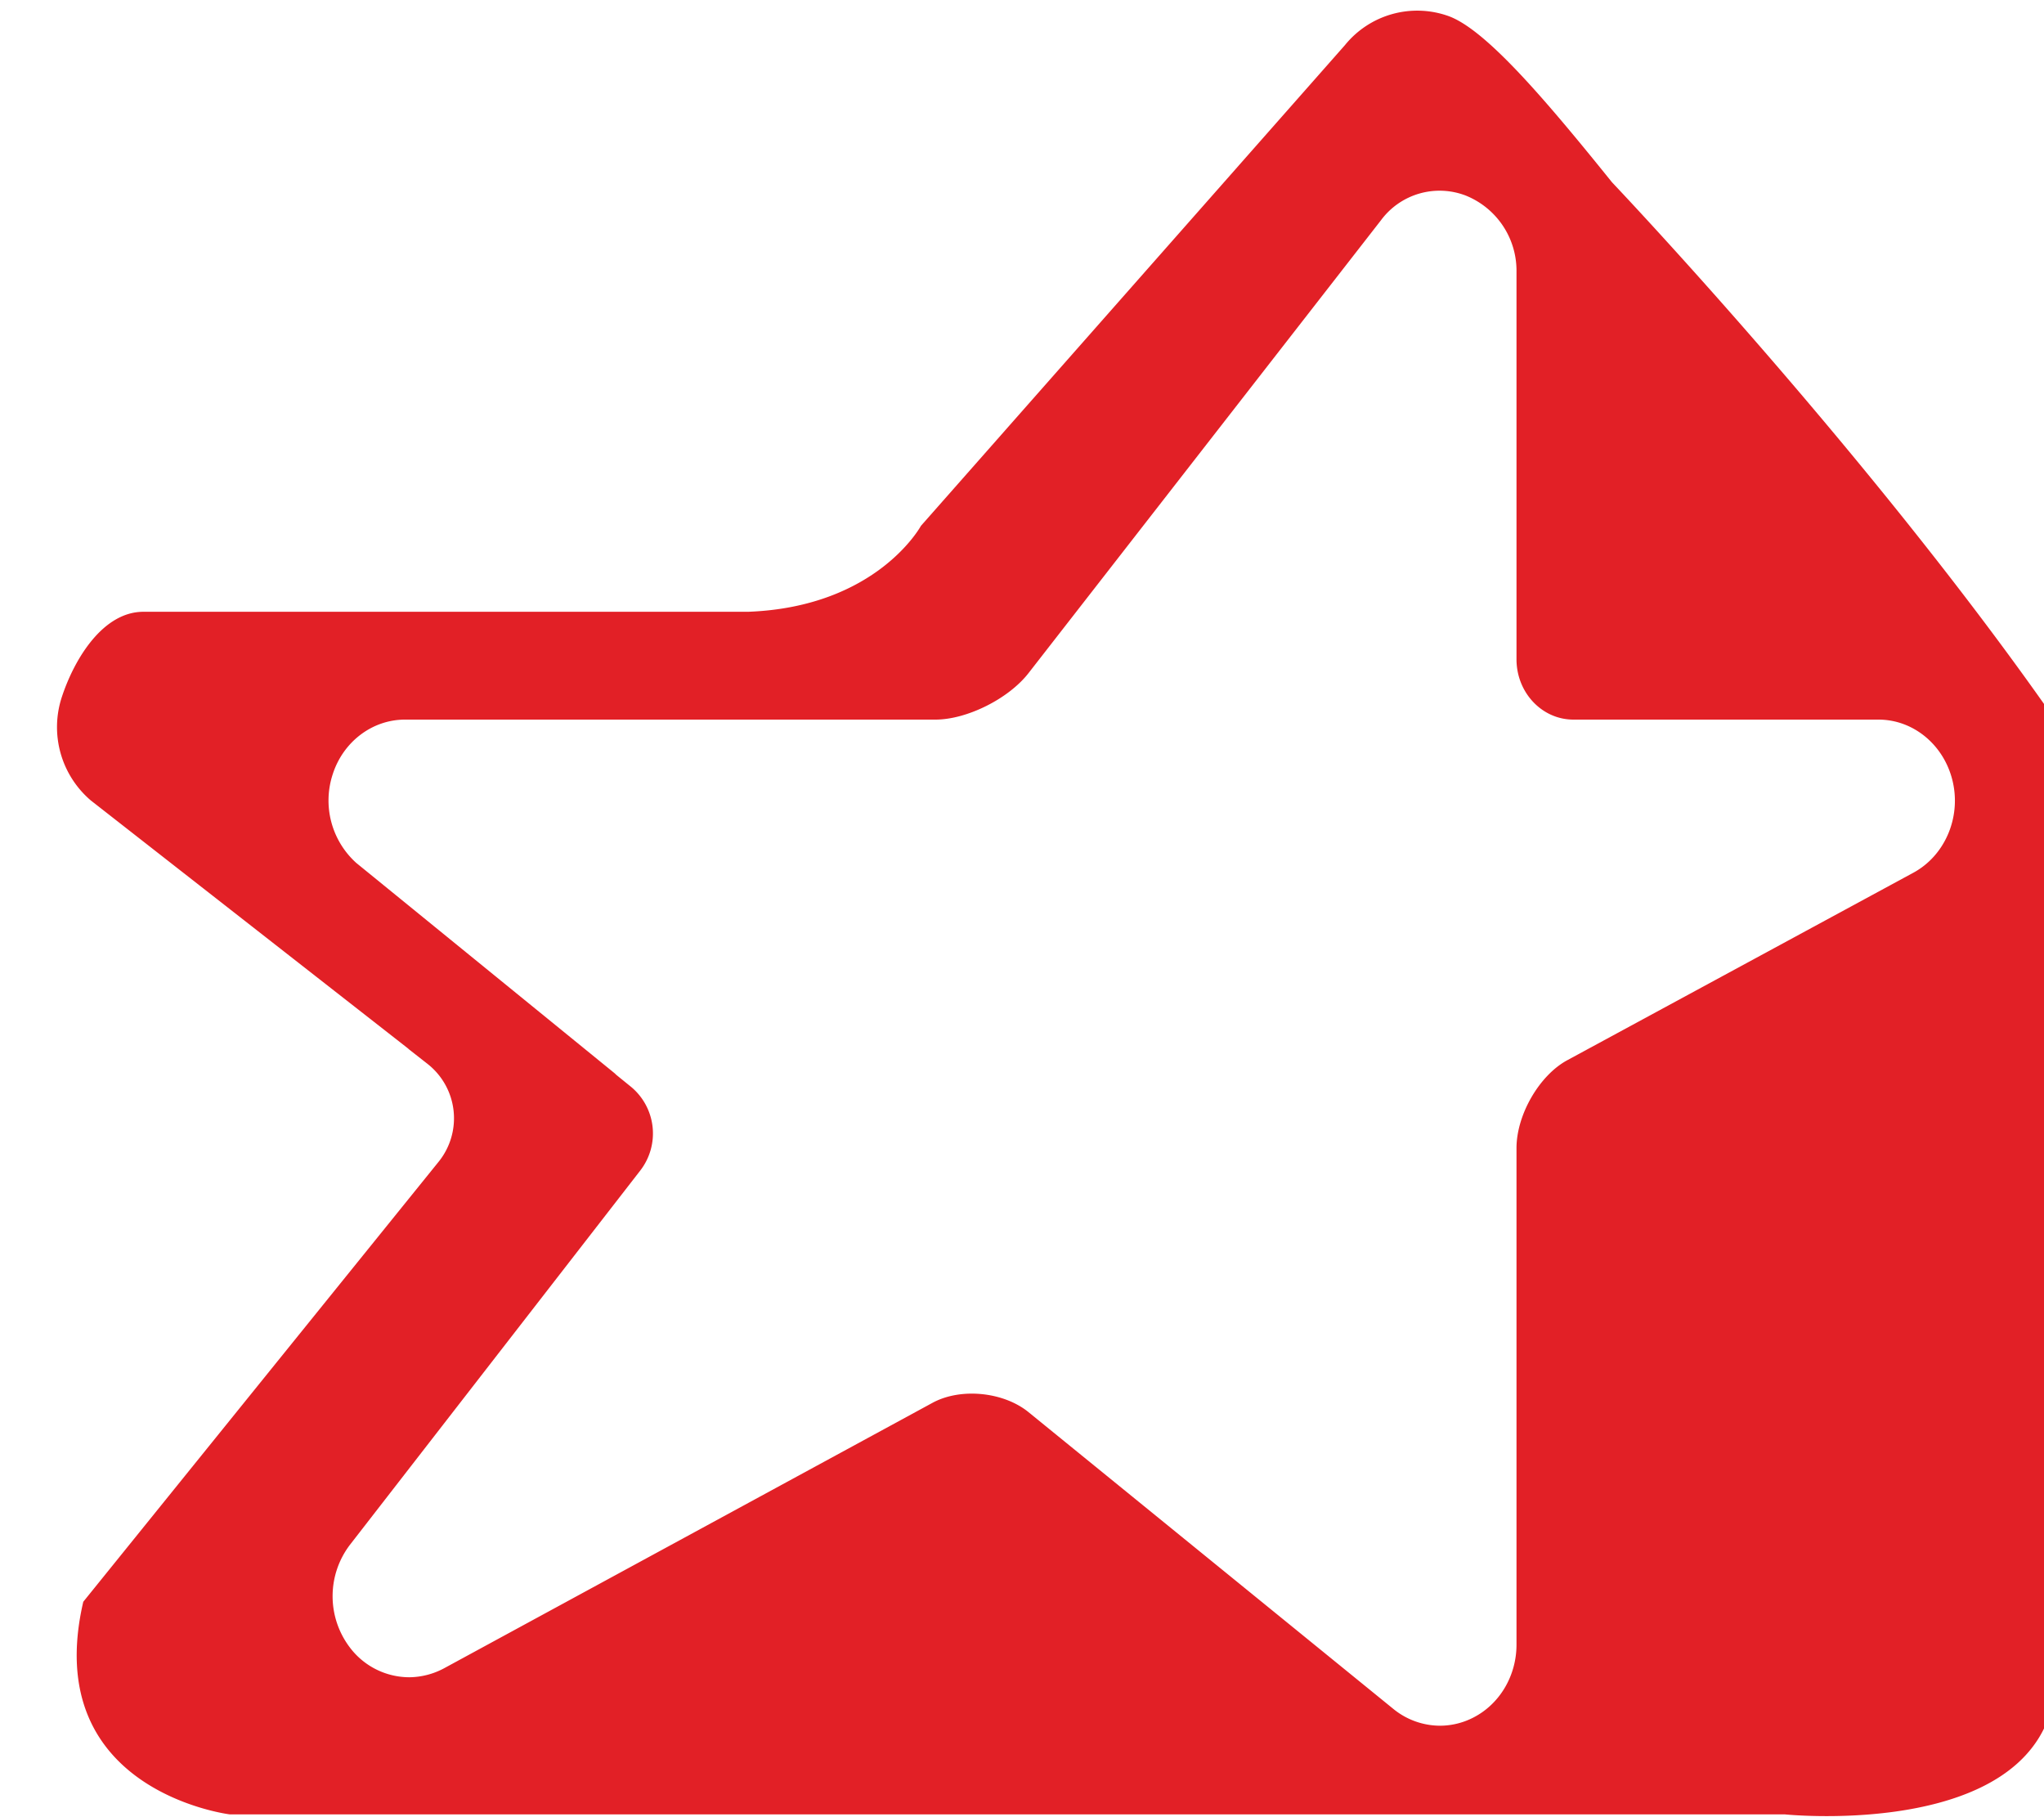 <svg xmlns="http://www.w3.org/2000/svg" width="27" height="24">
    <path fill="#E22026" fill-rule="evenodd" d="M27 22.829c-.692 1.416-3.424 1.134-3.424 1.134H3.035S.52 23.655 1.1 21.155l4.692-5.809a.913.913 0 0 0-.146-1.296l-.24-.188c-.009-.008-.018-.017-.028-.024L1.2 10.572a1.273 1.273 0 0 1-.381-1.373c.169-.509.546-1.119 1.075-1.119h7.988c1.704-.063 2.283-1.135 2.283-1.135l5.6-6.348a1.229 1.229 0 0 1 1.371-.384c.493.18 1.277 1.101 2.158 2.195 0 0 3.265 3.432 5.716 6.903 0 6.276-.01 13.518-.01 13.518zm-1.205-12.504c-.11-.481-.515-.821-.982-.821h-4.029c-.416 0-.752-.357-.752-.797V3.59a1.07 1.07 0 0 0-.67-1.007.963.963 0 0 0-1.121.327l-4.654 5.979c-.263.339-.815.615-1.23.615H5.35c-.432 0-.818.292-.956.725a1.11 1.11 0 0 0 .311 1.167l3.414 2.779.023.022.196.159a.8.8 0 0 1 .12 1.103l-3.835 4.943a1.12 1.12 0 0 0-.005 1.352.986.986 0 0 0 .787.398.993.993 0 0 0 .46-.118l6.452-3.506c.15-.082.334-.122.52-.122.273 0 .552.085.747.243l4.821 3.921a.981.981 0 0 0 .616.222.966.966 0 0 0 .447-.111c.345-.179.564-.552.564-.959v-6.558c0-.44.3-.96.67-1.161l4.571-2.476c.416-.225.631-.724.522-1.202z"/>
</svg>
